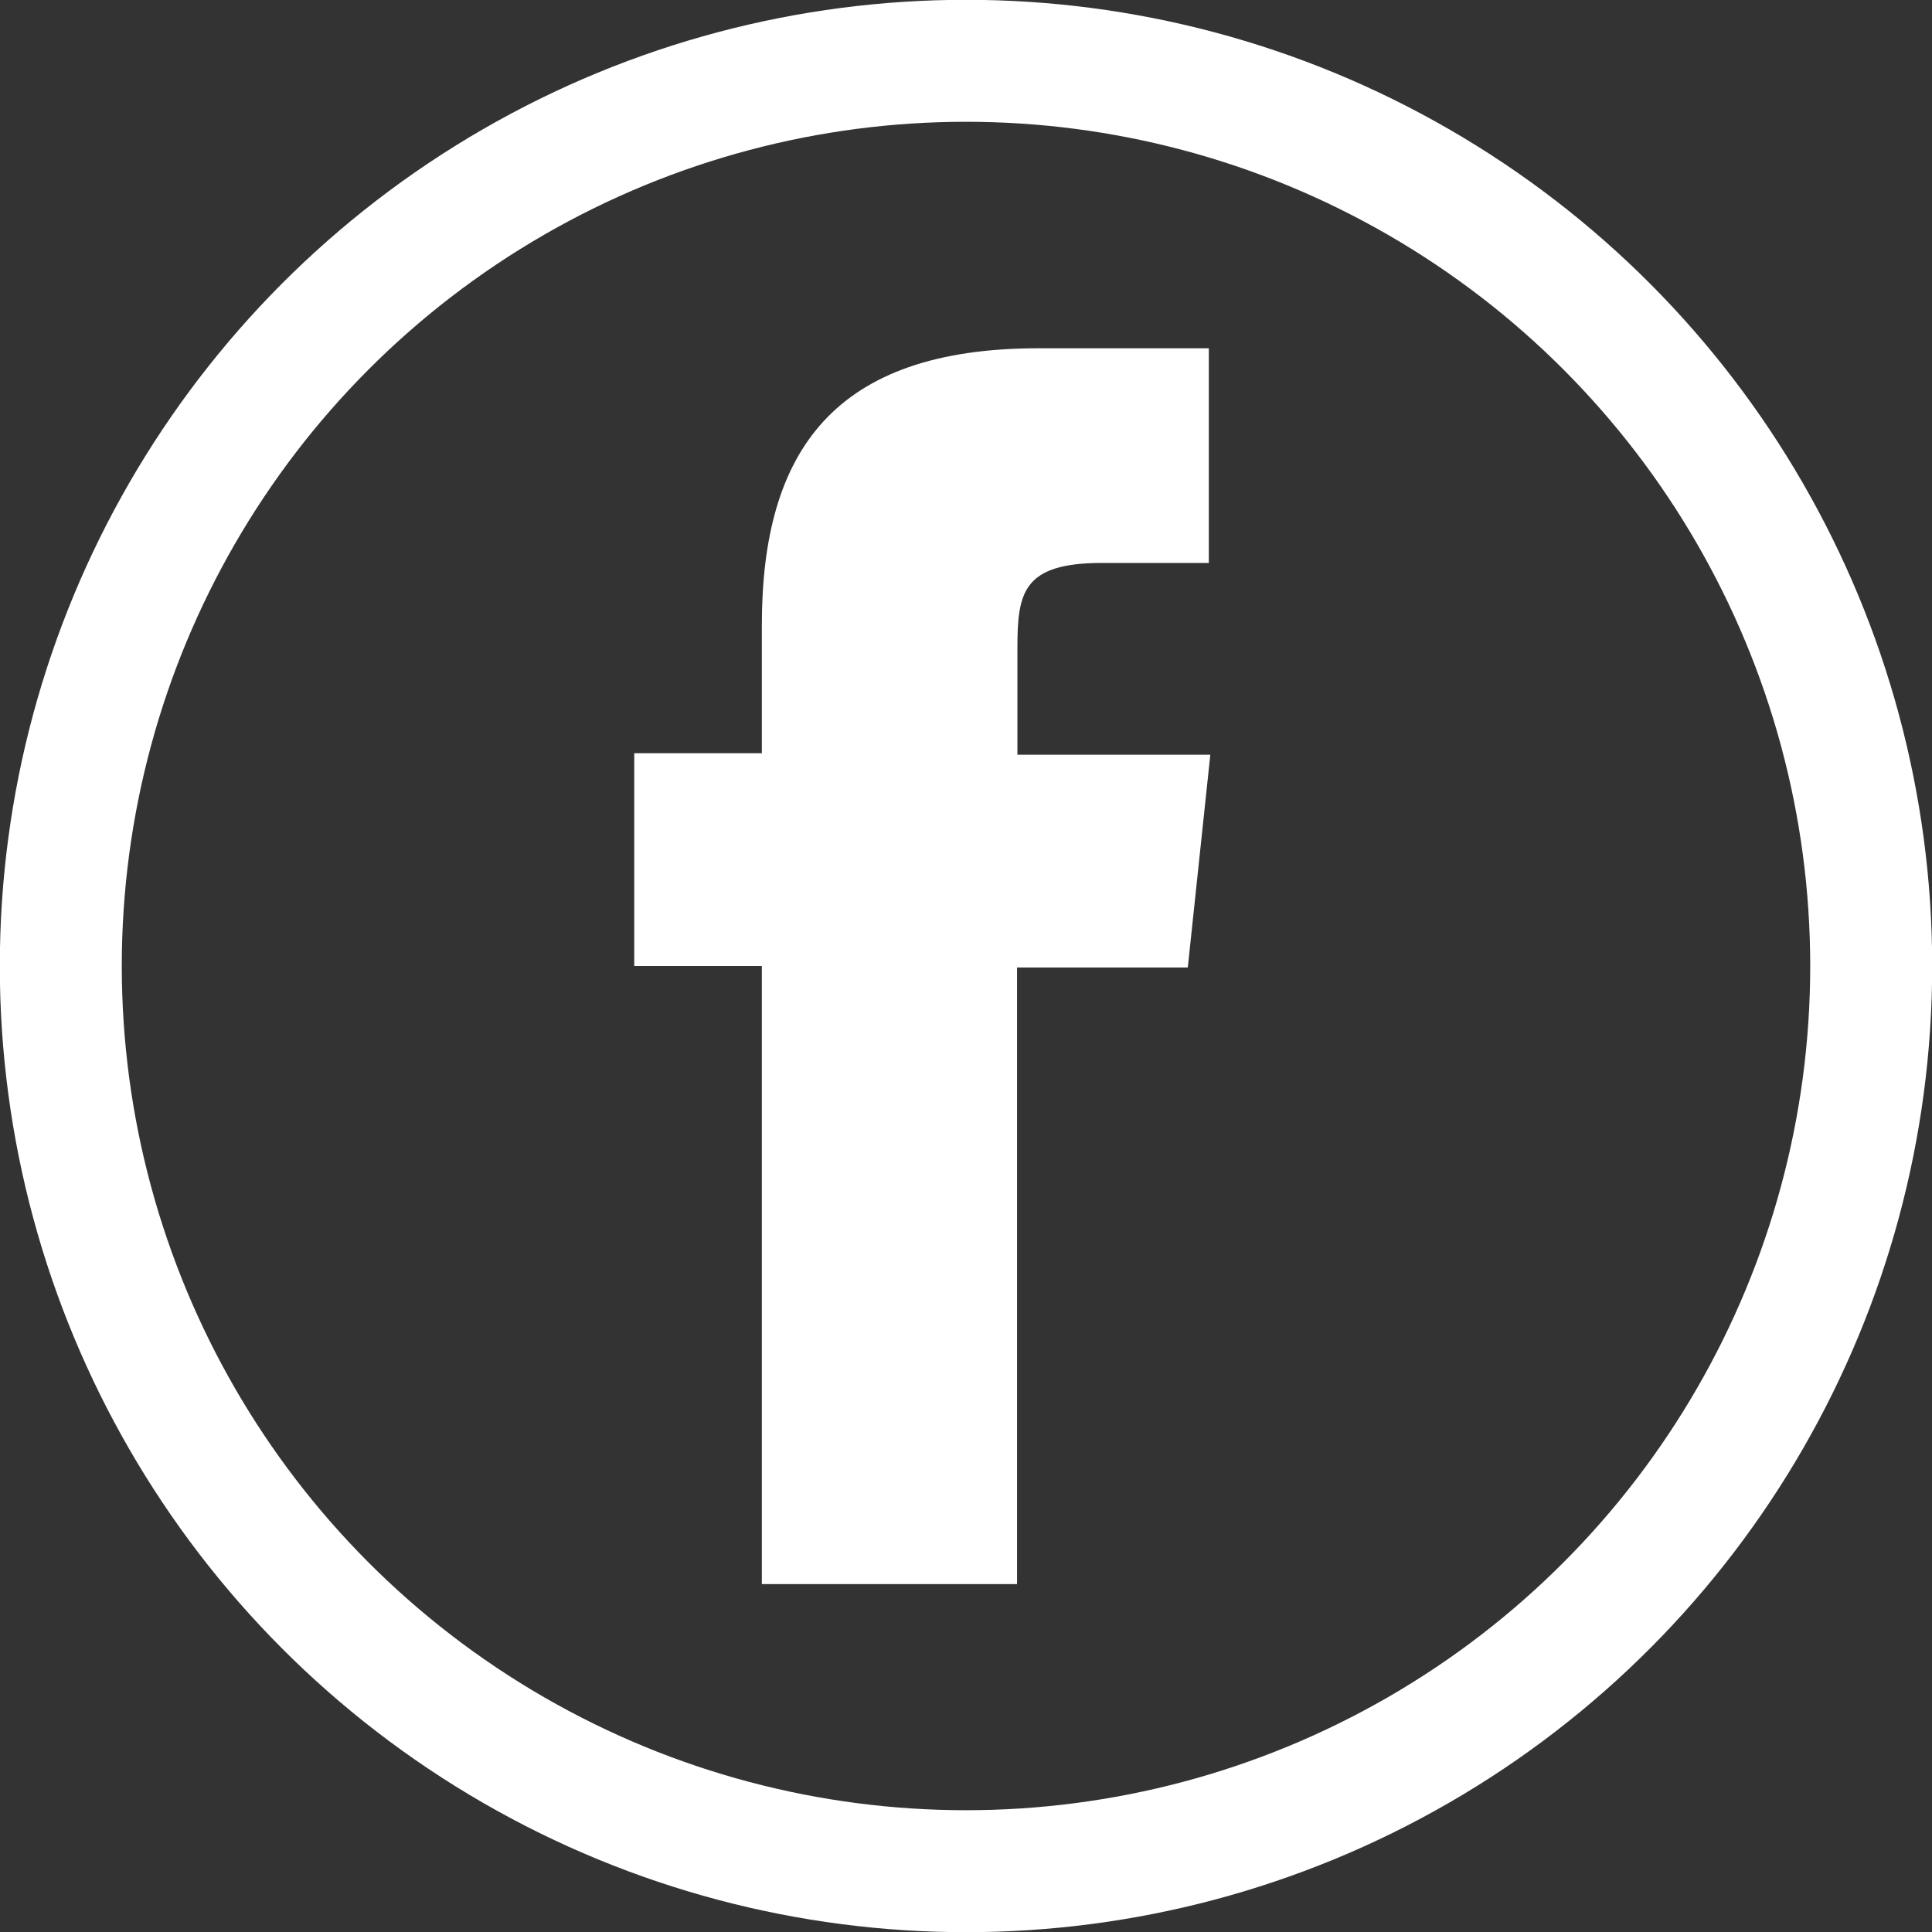 <svg xmlns="http://www.w3.org/2000/svg" viewBox="0 0 51.48 51.48">
	<rect x="0" y="0" width="51.48" height="51.48" fill="#333333" stroke="none"/>
	<defs>
	  <style>.circle{fill:none;stroke:#fff;stroke-miterlimit:10;stroke-width:3.25px;}.icon{fill:#fff;}</style>
  </defs>
<title>faceb</title>
	<circle class="circle" cx="25.74" cy="25.74" r="24.12"/>
	<path id="path6617" class="icon" d="M27.11,42.21H20.3V25.74H16.9V20.07h3.4V16.66c0-4.63,1.91-7.38,7.37-7.38h4.54V15H29.37c-2.12,0-2.26.79-2.26,2.27v2.84h5.14l-.6,5.67H27.1V42.21Z"/>
</svg>
